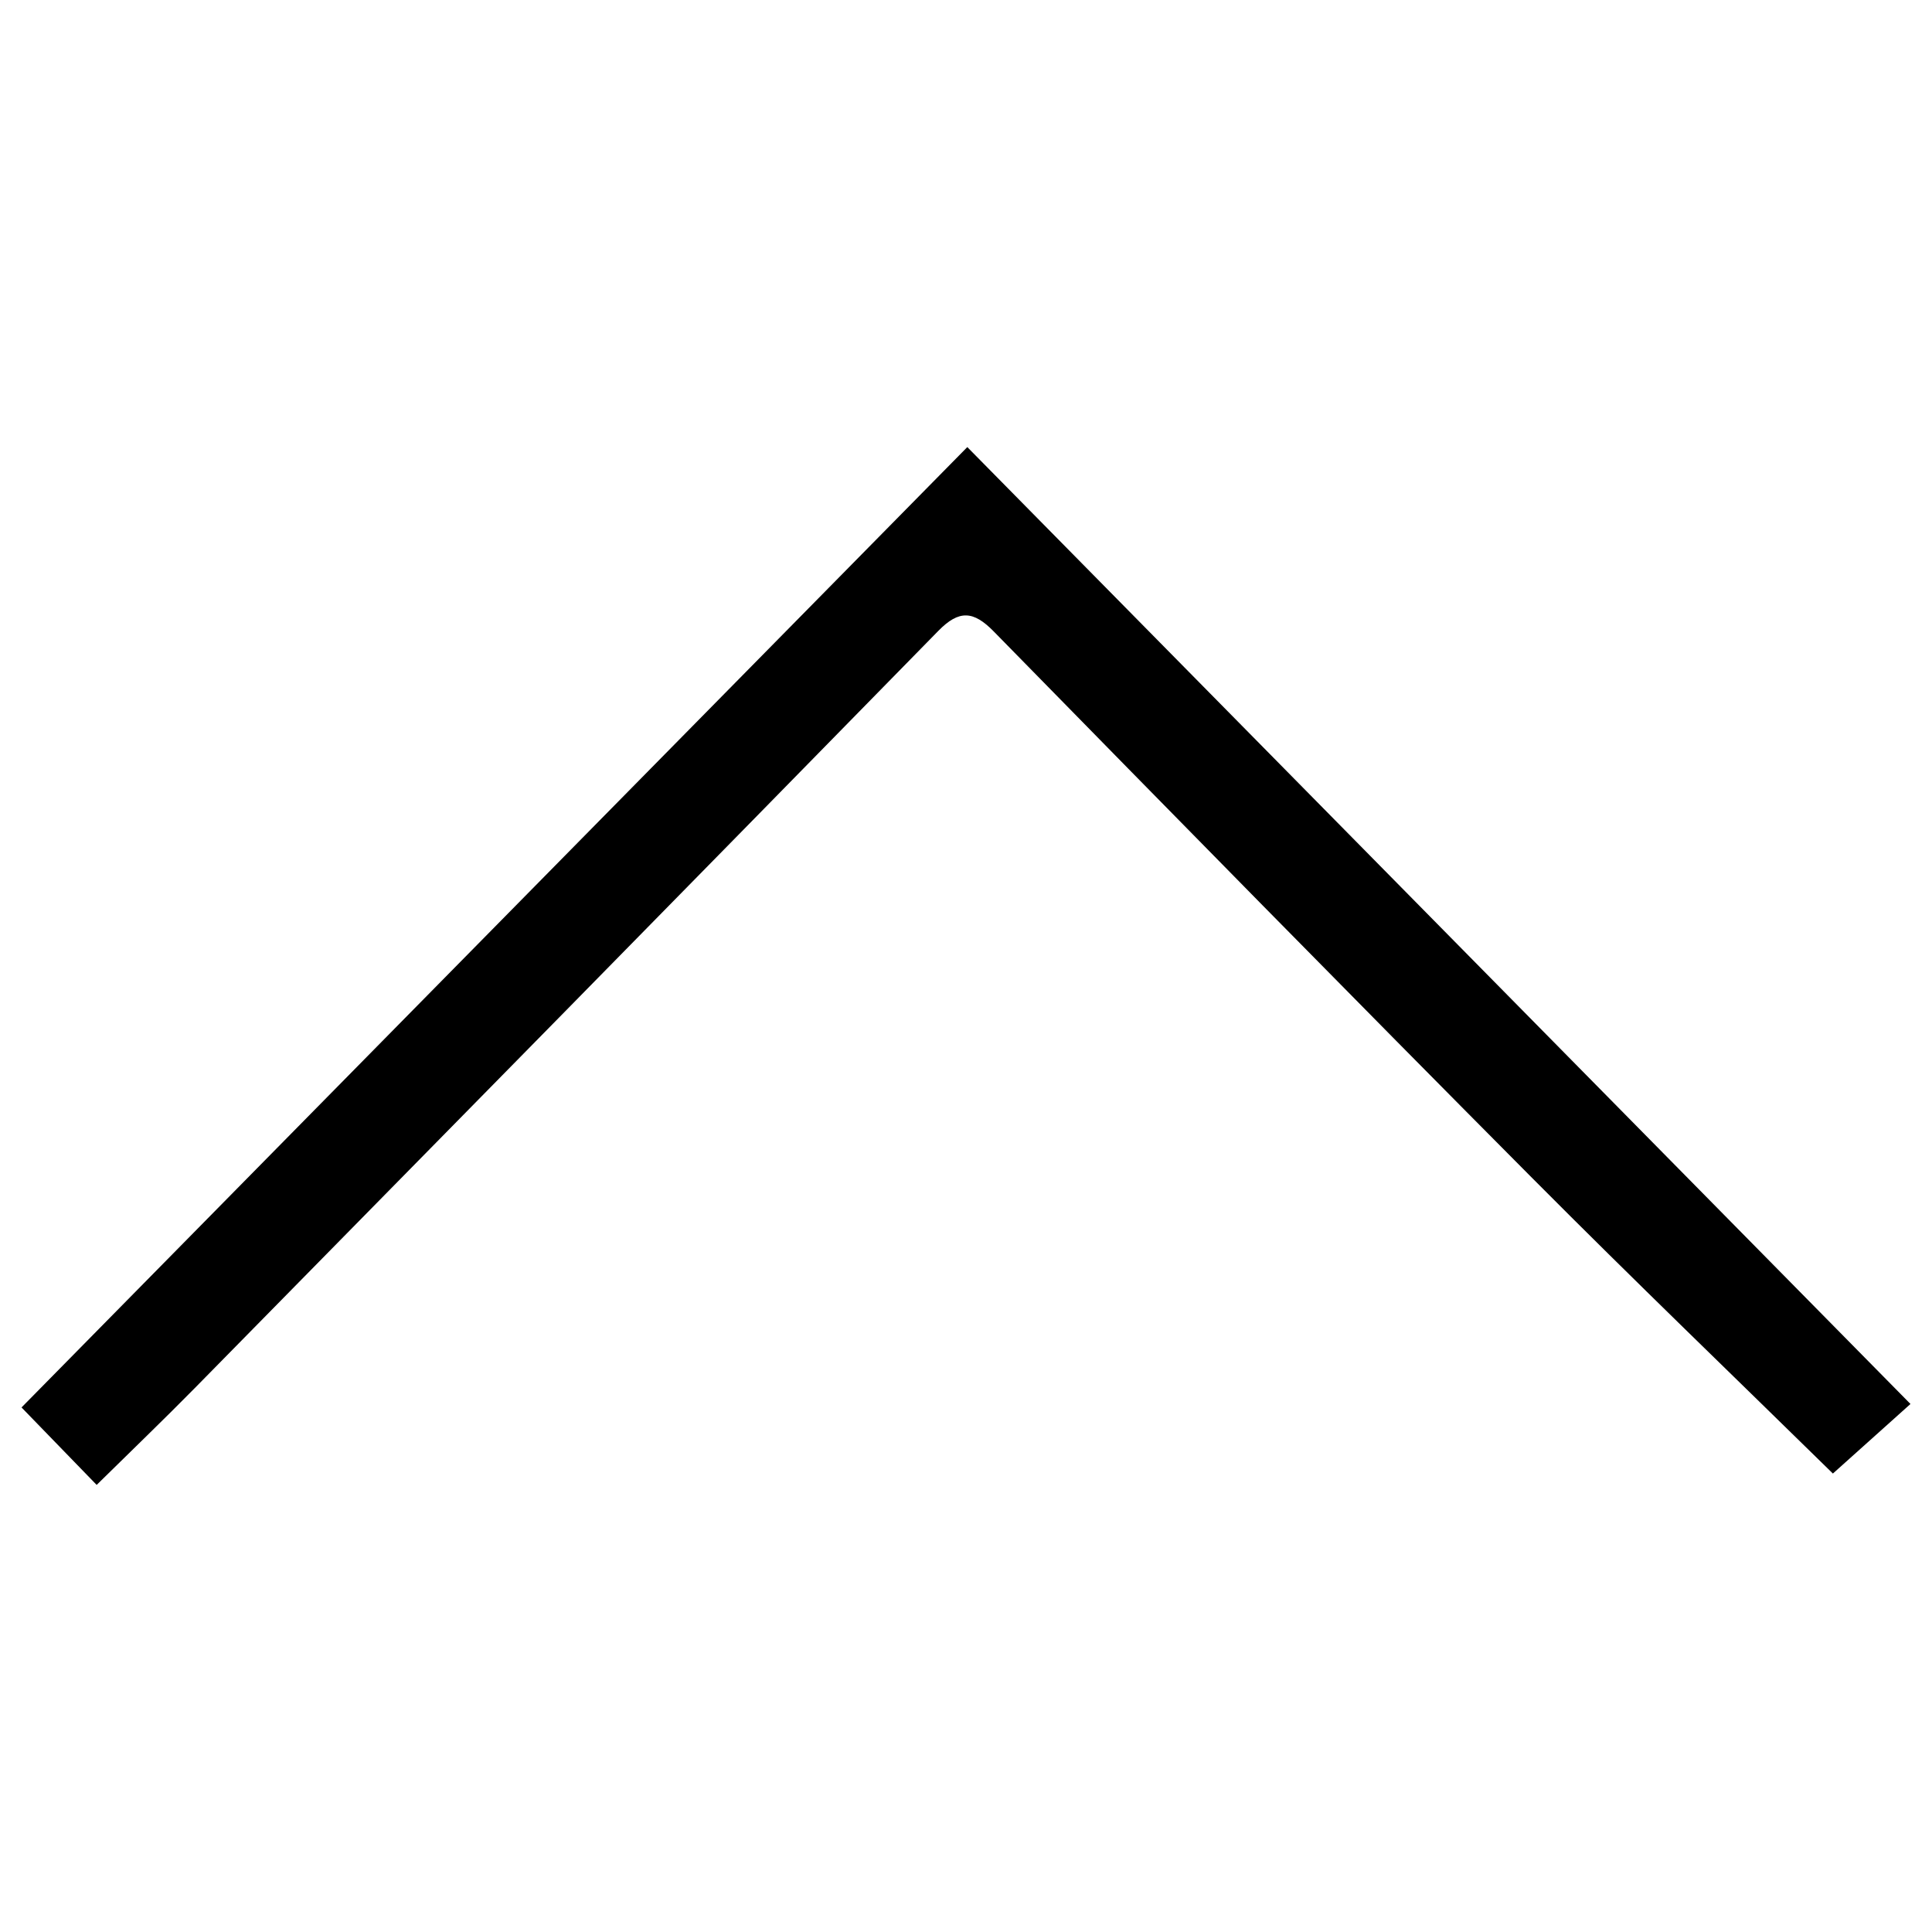 <?xml version="1.0" standalone="no"?><!DOCTYPE svg PUBLIC "-//W3C//DTD SVG 1.1//EN" "http://www.w3.org/Graphics/SVG/1.1/DTD/svg11.dtd"><svg t="1523628409161" class="icon" style="" viewBox="0 0 1024 1024" version="1.1" xmlns="http://www.w3.org/2000/svg" p-id="4230" xmlns:xlink="http://www.w3.org/1999/xlink" width="200" height="200"><defs><style type="text/css"></style></defs><path d="M51.233 787.031c-12.454-12.838-24.795-25.563-39.823-41.056 166.763-169.331 333.198-338.335 501.281-509.007 167.576 170.012 333.674 338.529 499.899 507.17-14.378 12.894-28.029 25.133-41.118 36.871-50.558-49.611-105.649-102.589-159.523-156.775-95.533-96.086-190.443-192.796-285.275-289.578-10.74-10.96-18.343-11.518-29.354-0.271-131.145 133.97-262.598 267.643-394.056 401.306C86.62 752.612 69.479 769.051 51.233 787.031z" p-id="4231"></path></svg>